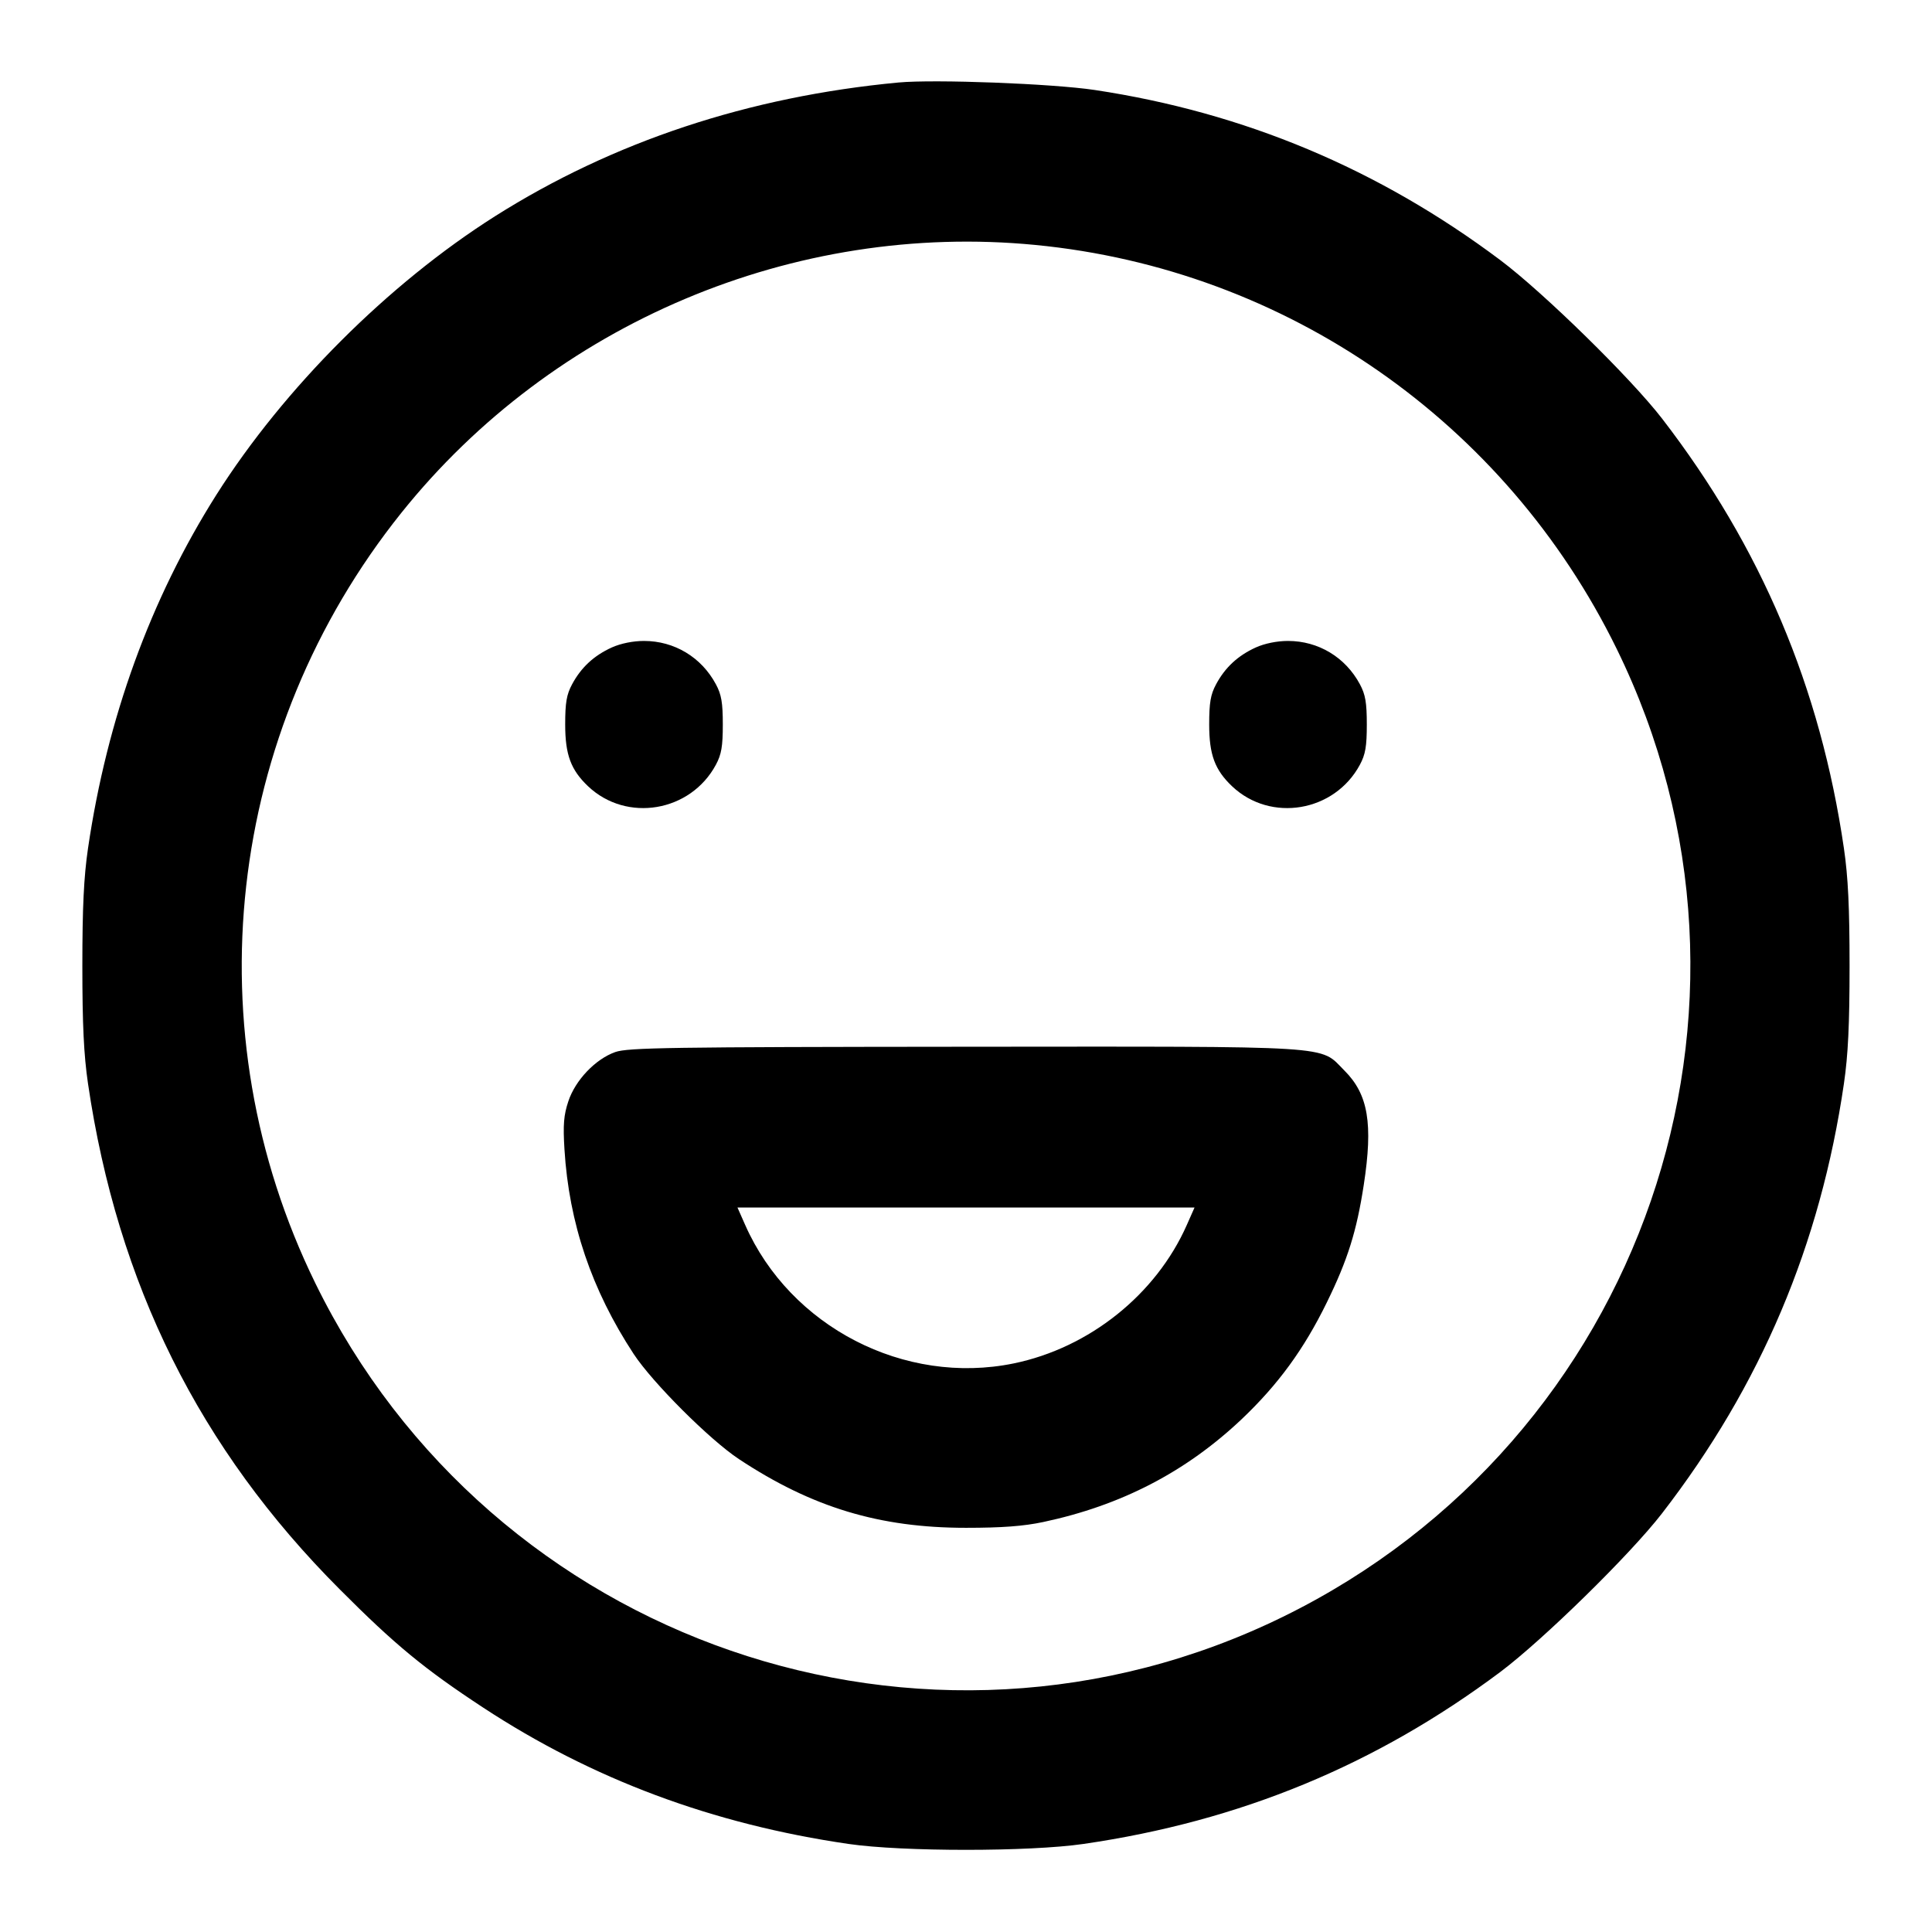 <svg width="24" height="24" viewBox="0 0 24 24" fill="none" xmlns="http://www.w3.org/2000/svg"><path d="M11.160 1.025 C 9.301 1.200,7.615 1.759,6.148 2.687 C 4.822 3.527,3.527 4.822,2.687 6.148 C 1.869 7.442,1.330 8.925,1.093 10.540 C 1.041 10.896,1.023 11.273,1.023 12.000 C 1.023 12.727,1.041 13.104,1.093 13.460 C 1.459 15.949,2.477 17.997,4.219 19.742 C 4.905 20.431,5.272 20.733,6.000 21.211 C 7.357 22.102,8.852 22.660,10.540 22.906 C 11.211 23.004,12.789 23.004,13.460 22.906 C 15.405 22.623,17.091 21.926,18.637 20.770 C 19.170 20.370,20.252 19.310,20.646 18.800 C 21.874 17.211,22.614 15.461,22.906 13.460 C 22.958 13.105,22.976 12.724,22.976 12.000 C 22.976 11.276,22.958 10.895,22.906 10.540 C 22.614 8.540,21.878 6.798,20.647 5.200 C 20.259 4.697,19.173 3.633,18.637 3.231 C 17.124 2.097,15.456 1.398,13.600 1.118 C 13.075 1.039,11.609 0.983,11.160 1.025 M12.863 3.043 C 15.975 3.345,18.701 5.239,20.083 8.060 C 22.266 12.512,20.412 17.891,15.940 20.083 C 11.490 22.265,6.104 20.409,3.917 15.940 C 2.386 12.813,2.802 9.097,4.987 6.369 C 6.873 4.015,9.866 2.751,12.863 3.043 M7.600 8.043 C 7.378 8.144,7.219 8.291,7.107 8.500 C 7.038 8.628,7.021 8.729,7.021 9.000 C 7.021 9.375,7.091 9.564,7.306 9.768 C 7.785 10.221,8.578 10.087,8.893 9.500 C 8.962 9.372,8.979 9.271,8.979 9.000 C 8.979 8.729,8.962 8.628,8.893 8.500 C 8.713 8.164,8.377 7.962,8.000 7.962 C 7.864 7.962,7.711 7.993,7.600 8.043 M15.600 8.043 C 15.378 8.144,15.219 8.291,15.107 8.500 C 15.038 8.628,15.021 8.729,15.021 9.000 C 15.021 9.375,15.091 9.564,15.306 9.768 C 15.785 10.221,16.578 10.087,16.893 9.500 C 16.962 9.372,16.979 9.271,16.979 9.000 C 16.979 8.729,16.962 8.628,16.893 8.500 C 16.713 8.164,16.377 7.962,16.000 7.962 C 15.864 7.962,15.711 7.993,15.600 8.043 M7.643 13.069 C 7.397 13.156,7.147 13.418,7.060 13.681 C 7.003 13.852,6.993 13.971,7.012 14.278 C 7.068 15.193,7.349 16.023,7.872 16.820 C 8.107 17.177,8.817 17.886,9.180 18.126 C 10.088 18.726,10.925 18.979,12.000 18.979 C 12.446 18.979,12.715 18.959,12.960 18.907 C 13.929 18.701,14.732 18.284,15.424 17.630 C 15.877 17.200,16.198 16.761,16.482 16.180 C 16.741 15.652,16.853 15.295,16.941 14.720 C 17.058 13.959,16.997 13.594,16.701 13.299 C 16.384 12.982,16.666 13.000,11.983 13.003 C 8.320 13.006,7.799 13.014,7.643 13.069 M14.743 15.217 C 14.361 16.081,13.531 16.744,12.592 16.937 C 11.236 17.215,9.817 16.483,9.257 15.217 L 9.161 15.000 12.000 15.000 L 14.839 15.000 14.743 15.217 " stroke="none" fill-rule="evenodd" fill="black"></path></svg>